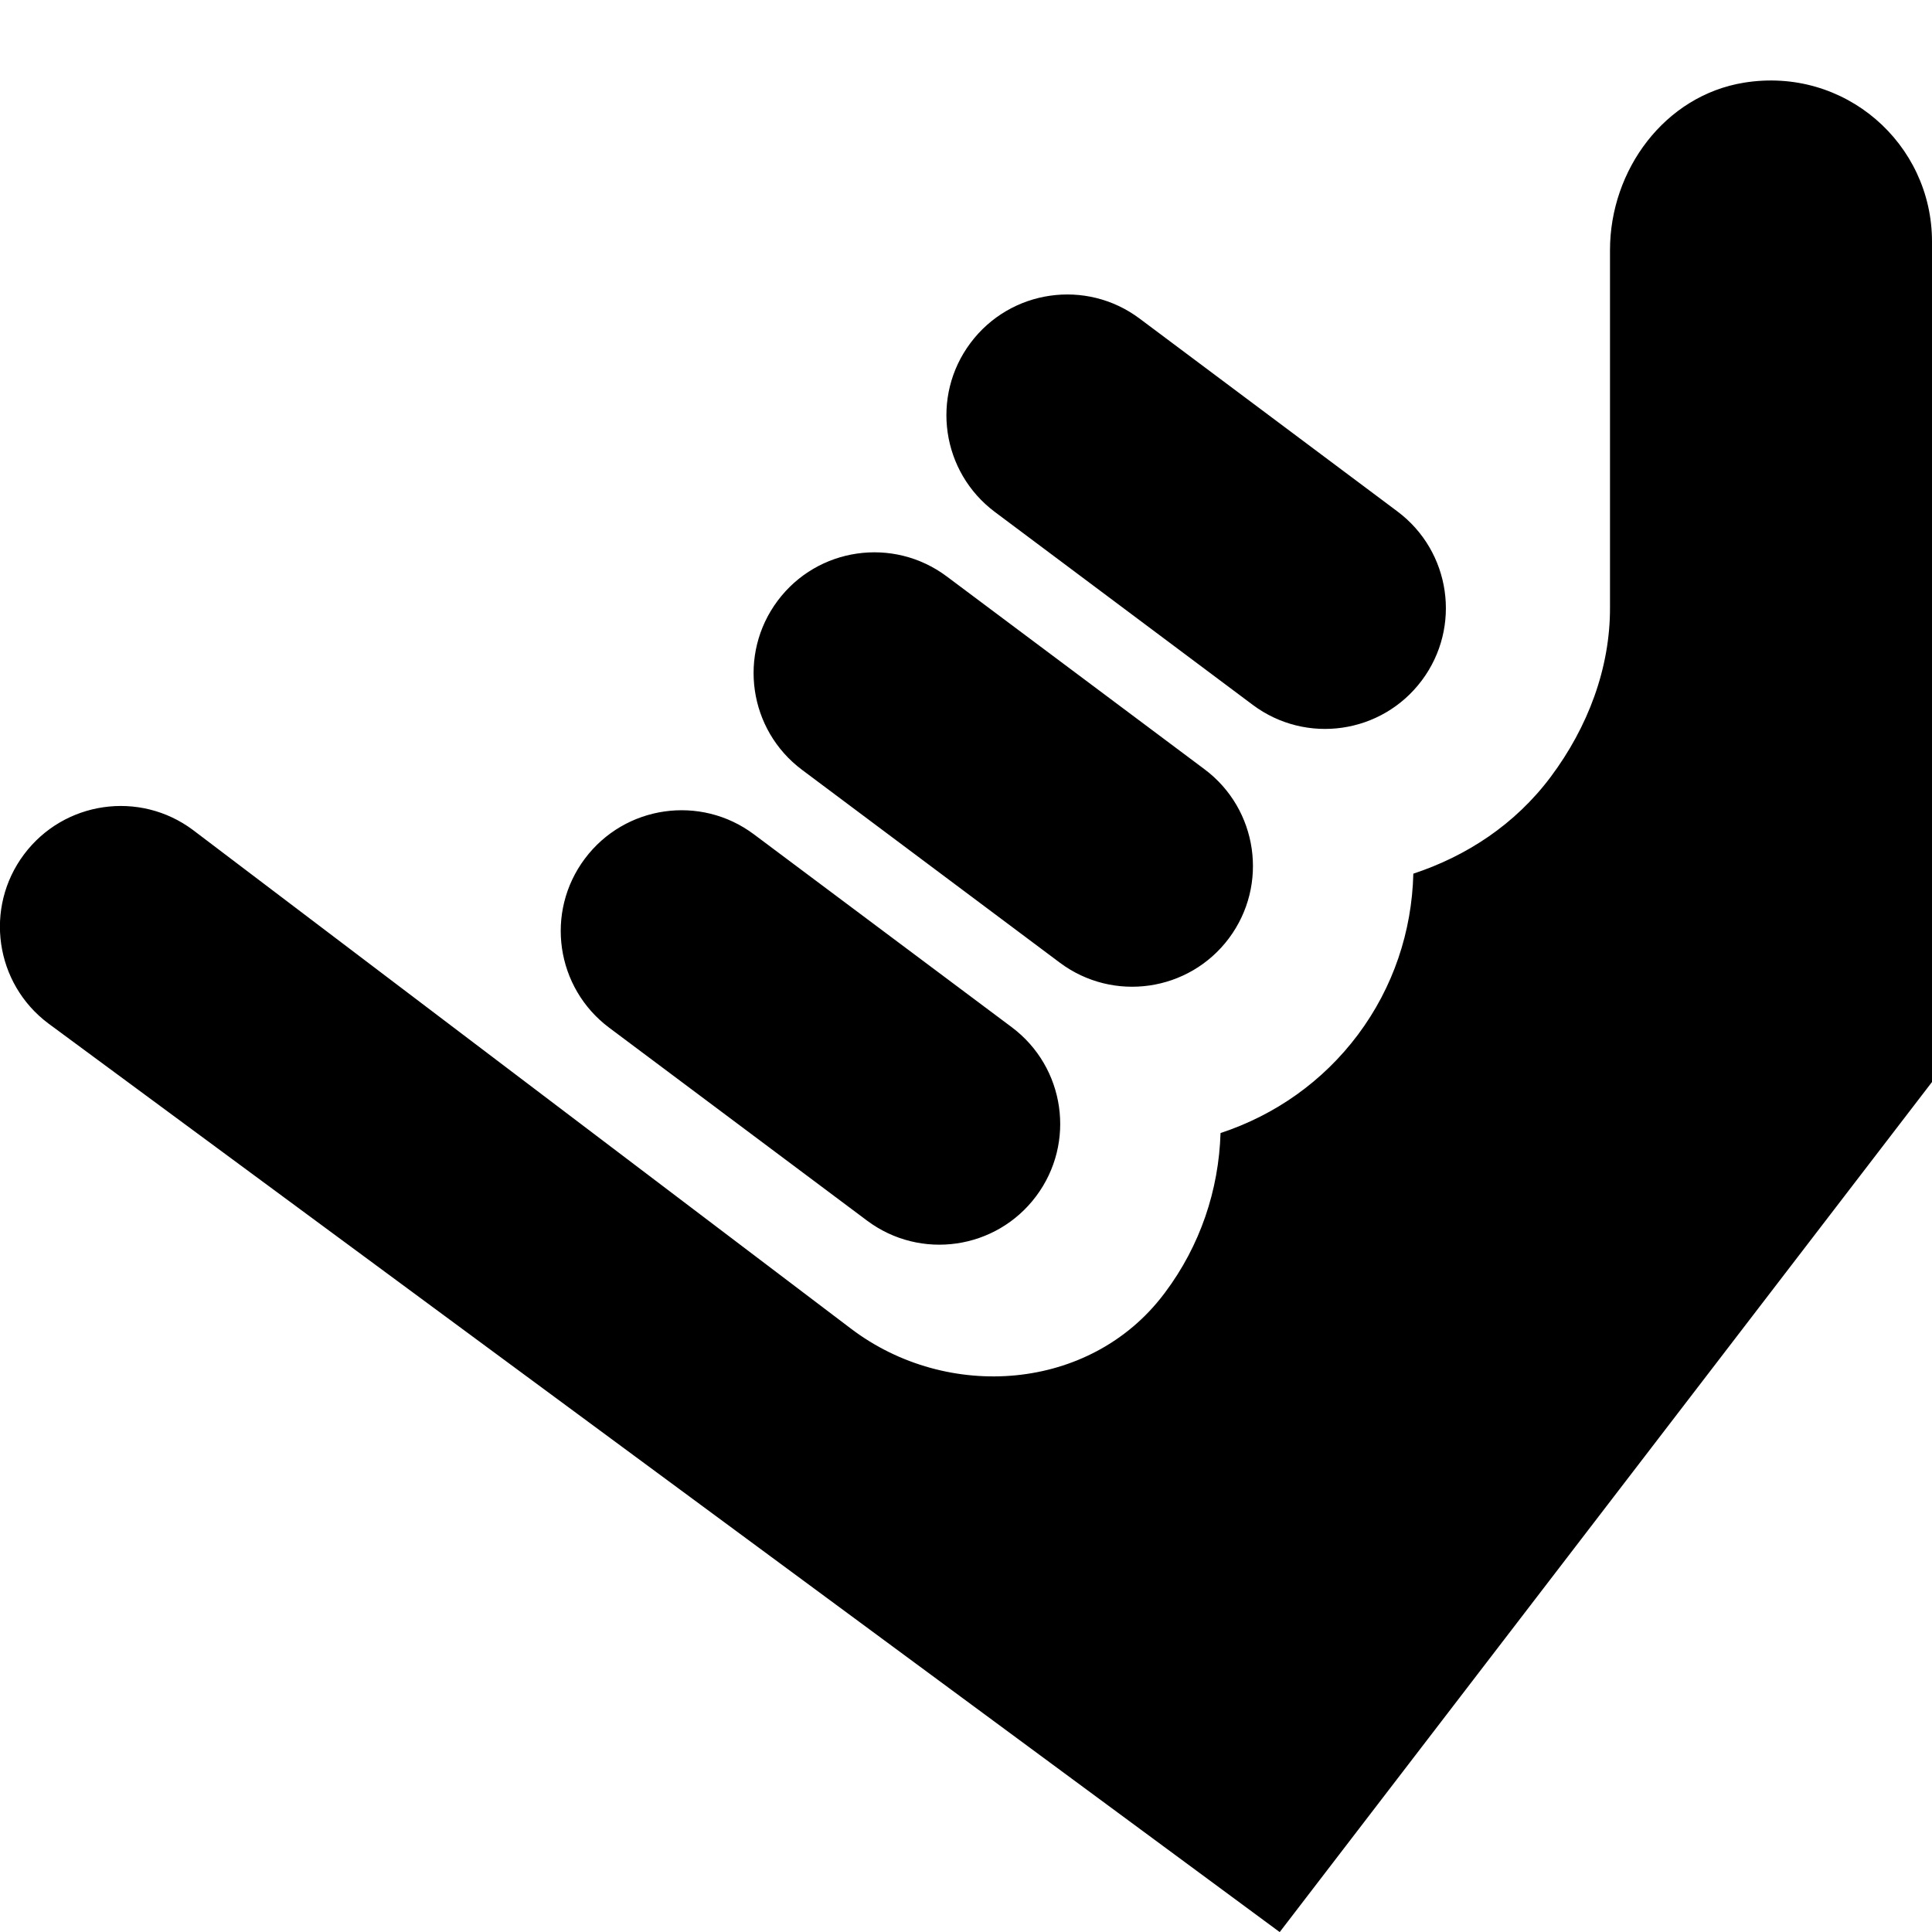 <svg id="Layer_1" viewBox="0 0 24 24" xmlns="http://www.w3.org/2000/svg" data-name="Layer 1"><path d="m15.266 11.656c-.496.663-1.436.799-2.1.303l-3.203-2.396c-.663-.496-.799-1.436-.303-2.1s1.436-.799 2.1-.303l3.203 2.396c.663.496.799 1.436.303 2.1zm-2.698 1.104-3.203-2.396c-.663-.496-1.603-.361-2.1.303s-.361 1.603.303 2.1l3.203 2.396c.663.496 1.603.361 2.1-.303s.361-1.603-.303-2.1zm4.791-6.407-3.203-2.396c-.663-.496-1.603-.361-2.1.303s-.361 1.603.303 2.1l3.203 2.396c.663.496 1.603.361 2.1-.303s.361-1.603-.303-2.1zm6.641 7.087v-10.44c0-1.215-1.083-2.176-2.336-1.973-.983.16-1.664 1.083-1.664 2.08v4.434c.004.757-.275 1.492-.736 2.109-.445.595-1.05.986-1.707 1.203-.018.718-.249 1.413-.688 2-.436.582-1.03.999-1.707 1.222-.022.712-.254 1.4-.69 1.982-.006.008-.013.017-.019.025-.913 1.199-2.681 1.333-3.882.423l-8.173-6.194c-.663-.496-1.603-.361-2.1.303-.496.663-.361 1.603.303 2.1l15.296 11.287 8.103-10.56z"/></svg>